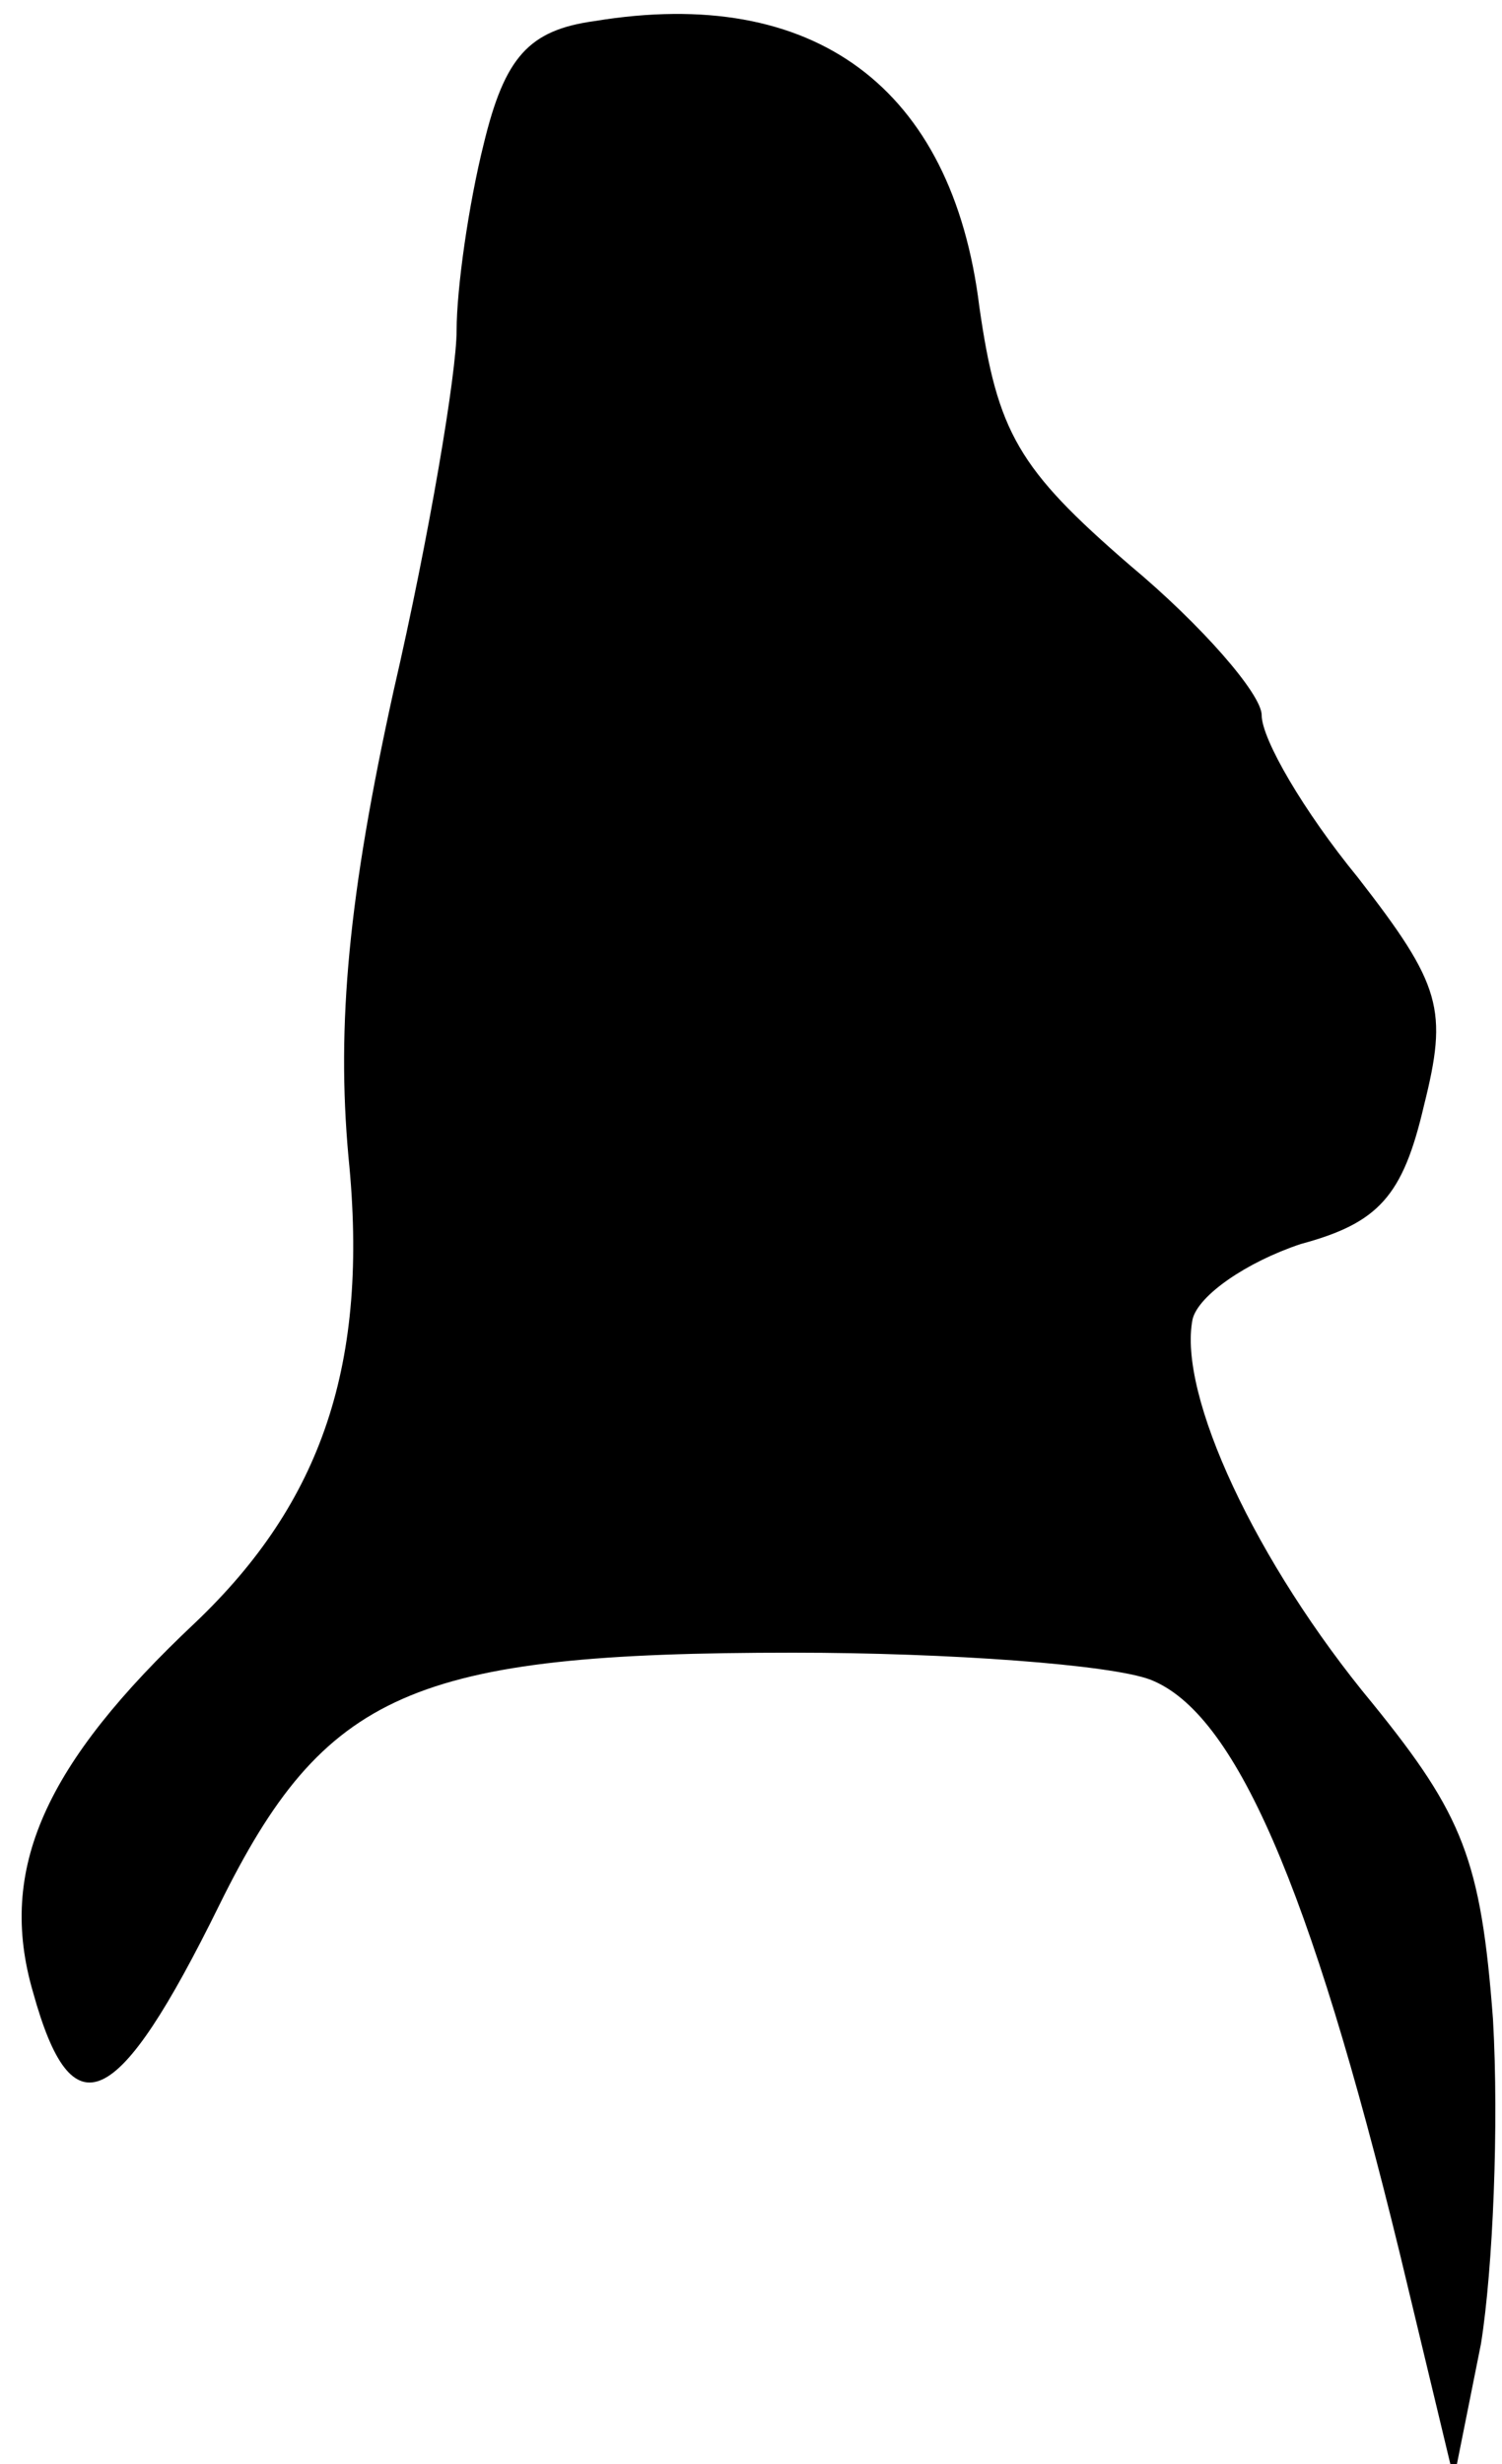 <?xml version="1.0" standalone="no"?>
<!DOCTYPE svg PUBLIC "-//W3C//DTD SVG 20010904//EN"
 "http://www.w3.org/TR/2001/REC-SVG-20010904/DTD/svg10.dtd">
<svg version="1.0" xmlns="http://www.w3.org/2000/svg"
 width="50pt" height="82pt" viewBox="0 0 50 82"
 preserveAspectRatio="xMidYMid meet">
<g transform="translate(0,82) scale(0.1,-0.1)"
fill="#000000" stroke="none">
<path fill="#000000" stroke="none" d="M198 813 c-22 -3 -30 -12 -37 -41 -5
-20 -9 -48 -9 -62 0 -14 -9 -68 -21 -120 -15 -68 -19 -111 -15 -155 7 -69 -9
-115 -51 -155 -50 -47 -66 -82 -54 -123 13 -47 28 -40 62 29 35 71 64 84 191
84 52 0 106 -4 119 -9 28 -11 53 -68 83 -191 l18 -75 9 45 c4 25 6 73 4 108
-4 53 -10 68 -40 105 -39 47 -65 103 -60 128 2 8 18 19 36 25 26 7 34 16 41
46 8 32 6 40 -22 76 -18 22 -32 46 -32 54 0 7 -20 30 -44 50 -37 32 -44 44
-50 86 -9 73 -55 107 -128 95z"/>
</g>
</svg>
